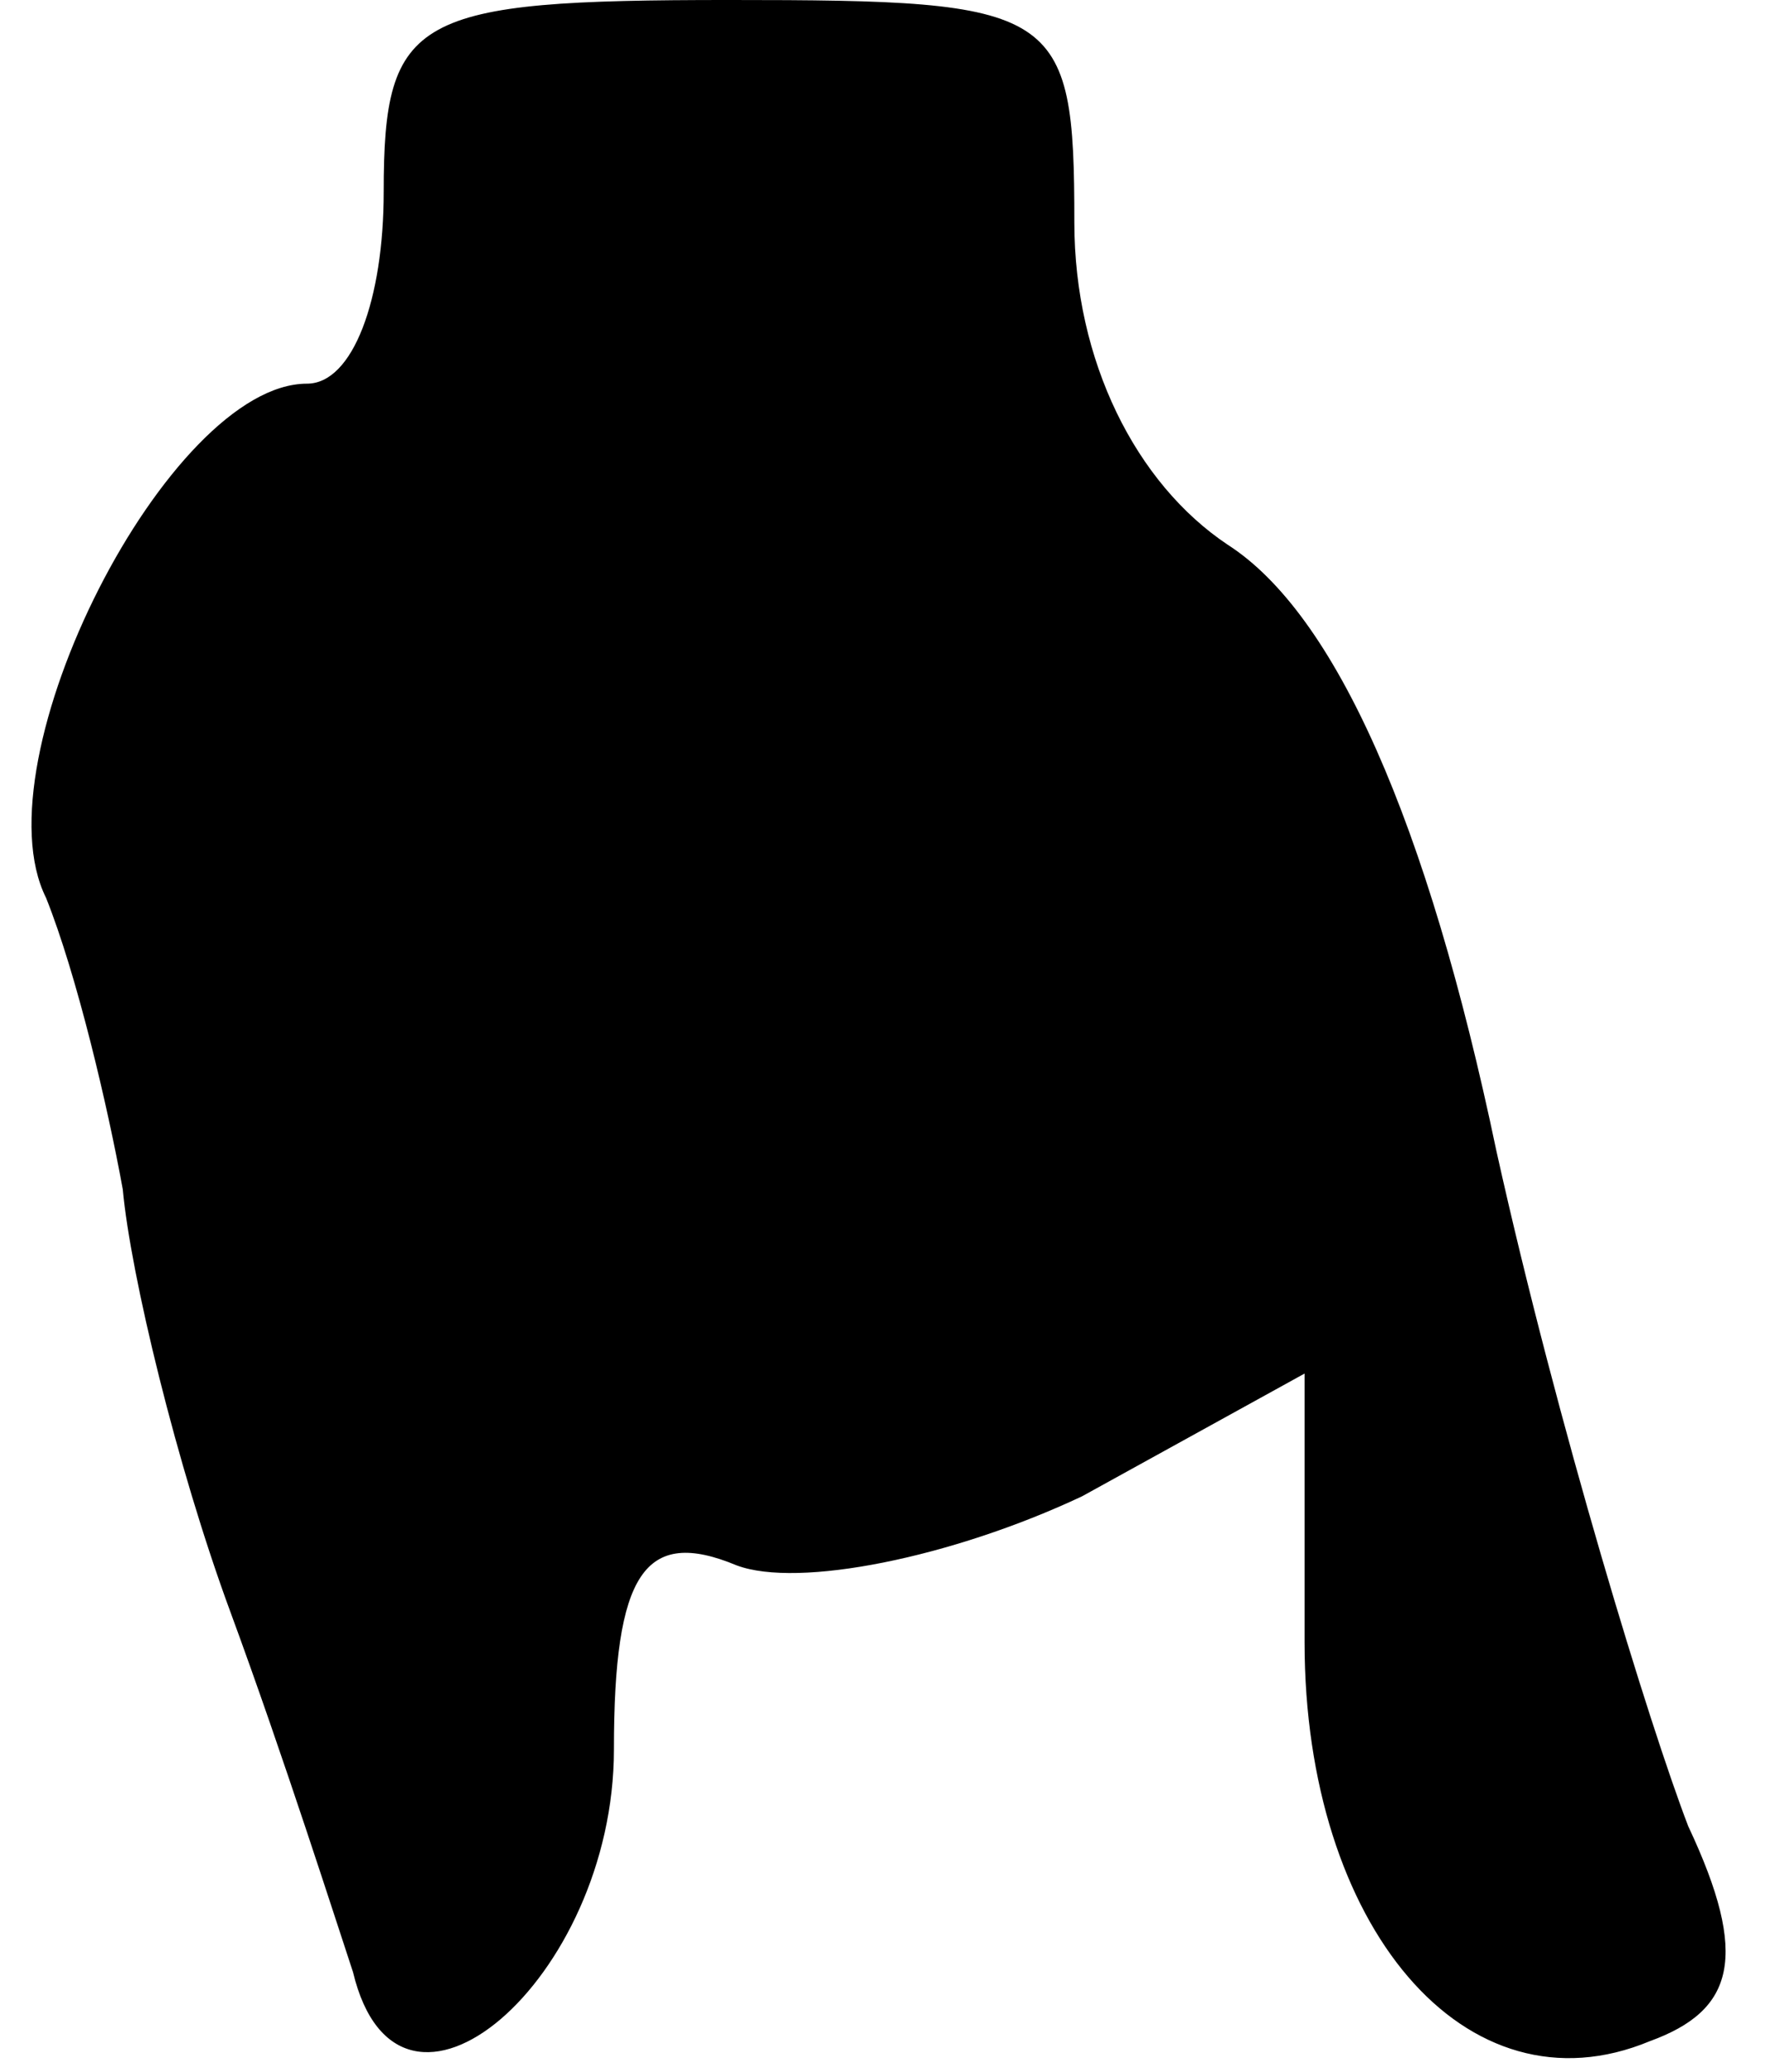 <?xml version="1.0" standalone="no"?>
<!DOCTYPE svg PUBLIC "-//W3C//DTD SVG 20010904//EN"
 "http://www.w3.org/TR/2001/REC-SVG-20010904/DTD/svg10.dtd">
<svg version="1.0" xmlns="http://www.w3.org/2000/svg"
 width="23pt" height="27pt" viewBox="0 0 23 27"
 preserveAspectRatio="xMidYMid meet">
<g transform="translate(0,27) scale(0.1,-0.1)"
fill="#000000" stroke="none">
<path fill="#000000" stroke="none" d="M50 245 c0 -14 -4 -25 -10 -25 -18 0
-43 -49 -34 -67 4 -10 8 -27 10 -38 1 -11 7 -36 14 -55 7 -19 14 -41 16 -47 6
-25 34 -1 34 29 0 23 4 29 16 24 8 -3 28 1 45 9 l29 16 0 -35 c0 -37 21 -62
45 -52 11 4 13 11 5 28 -5 13 -17 52 -25 88 -9 43 -21 70 -35 79 -12 8 -20 24
-20 42 0 28 -2 29 -45 29 -41 0 -45 -2 -45 -25z"/>
</g>
</svg>
